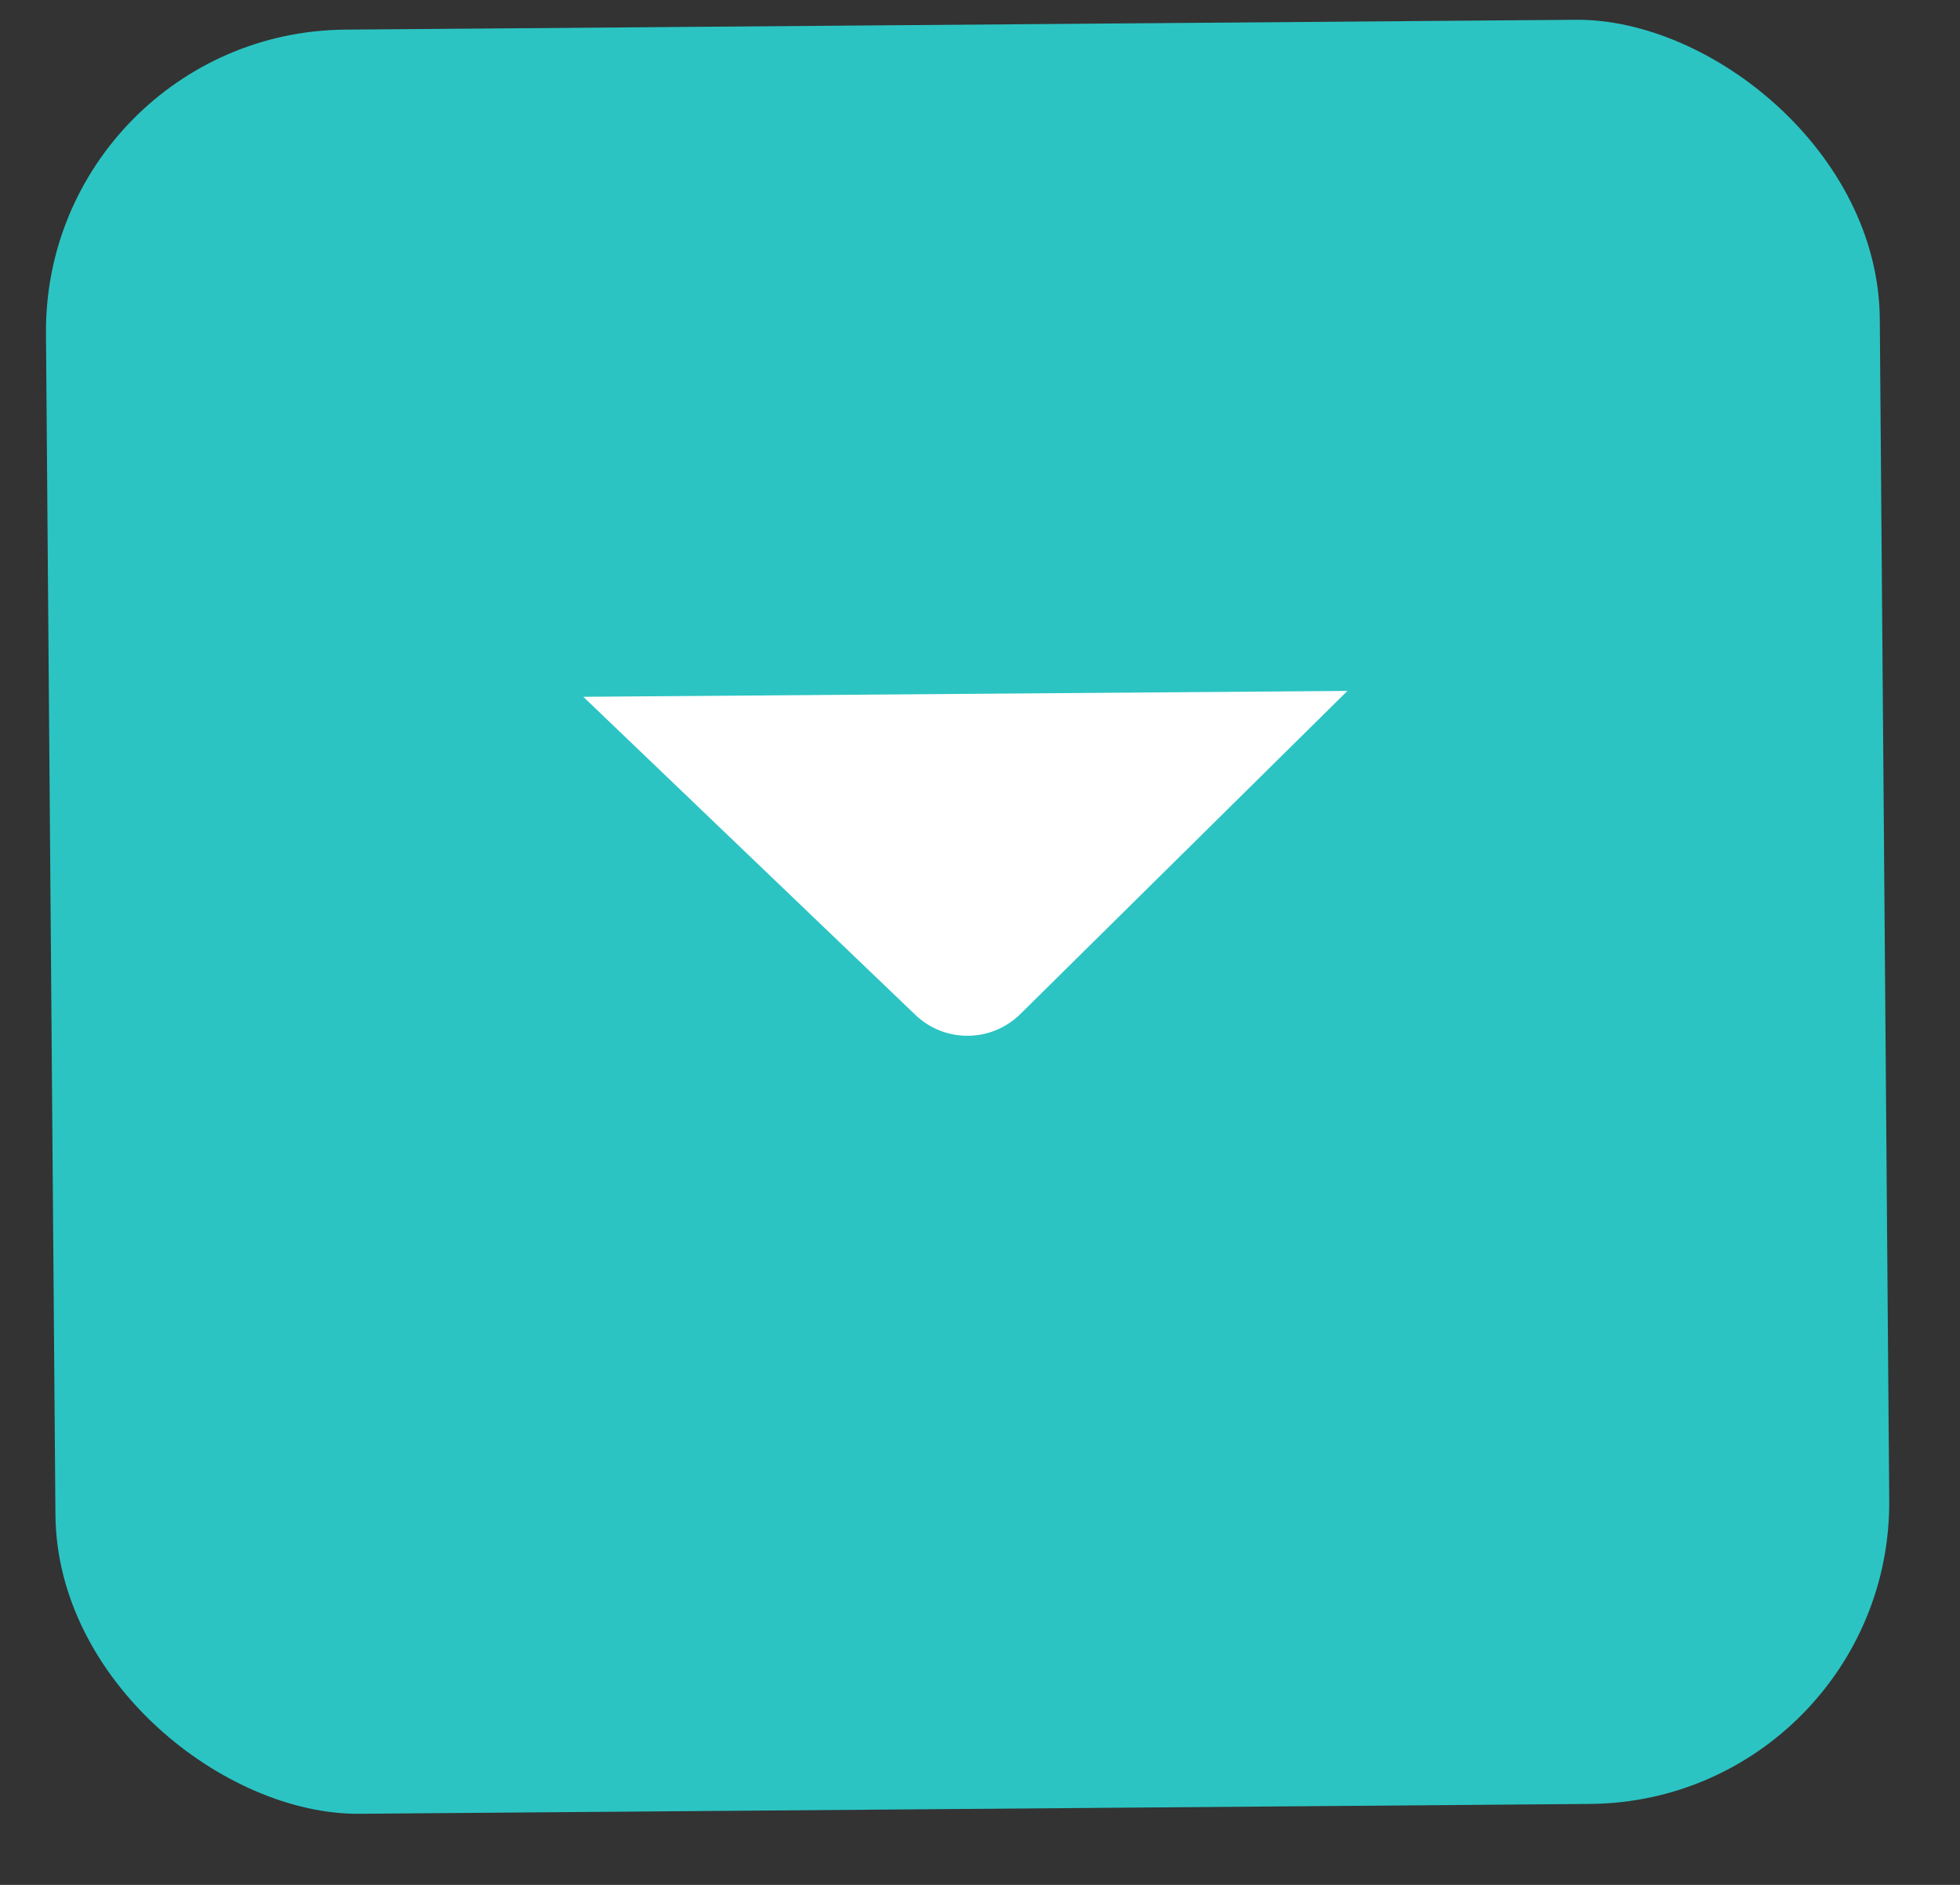 <svg width="26" height="25" viewBox="0 0 26 25" fill="none" xmlns="http://www.w3.org/2000/svg">
<rect x="0" y="0" width="26" height="25" fill="#333333" stroke="none"/>
<rect width="23.664" height="24.326" rx="4" transform="matrix(0.008 1 1 -0.008 0.578 0.425)" fill="#2BC4C3"/>
<path fill-rule="evenodd" clip-rule="evenodd" d="M7.738 9.242L12.142 13.46C12.533 13.835 13.151 13.83 13.536 13.449L17.874 9.164" fill="white"/>
</svg>

